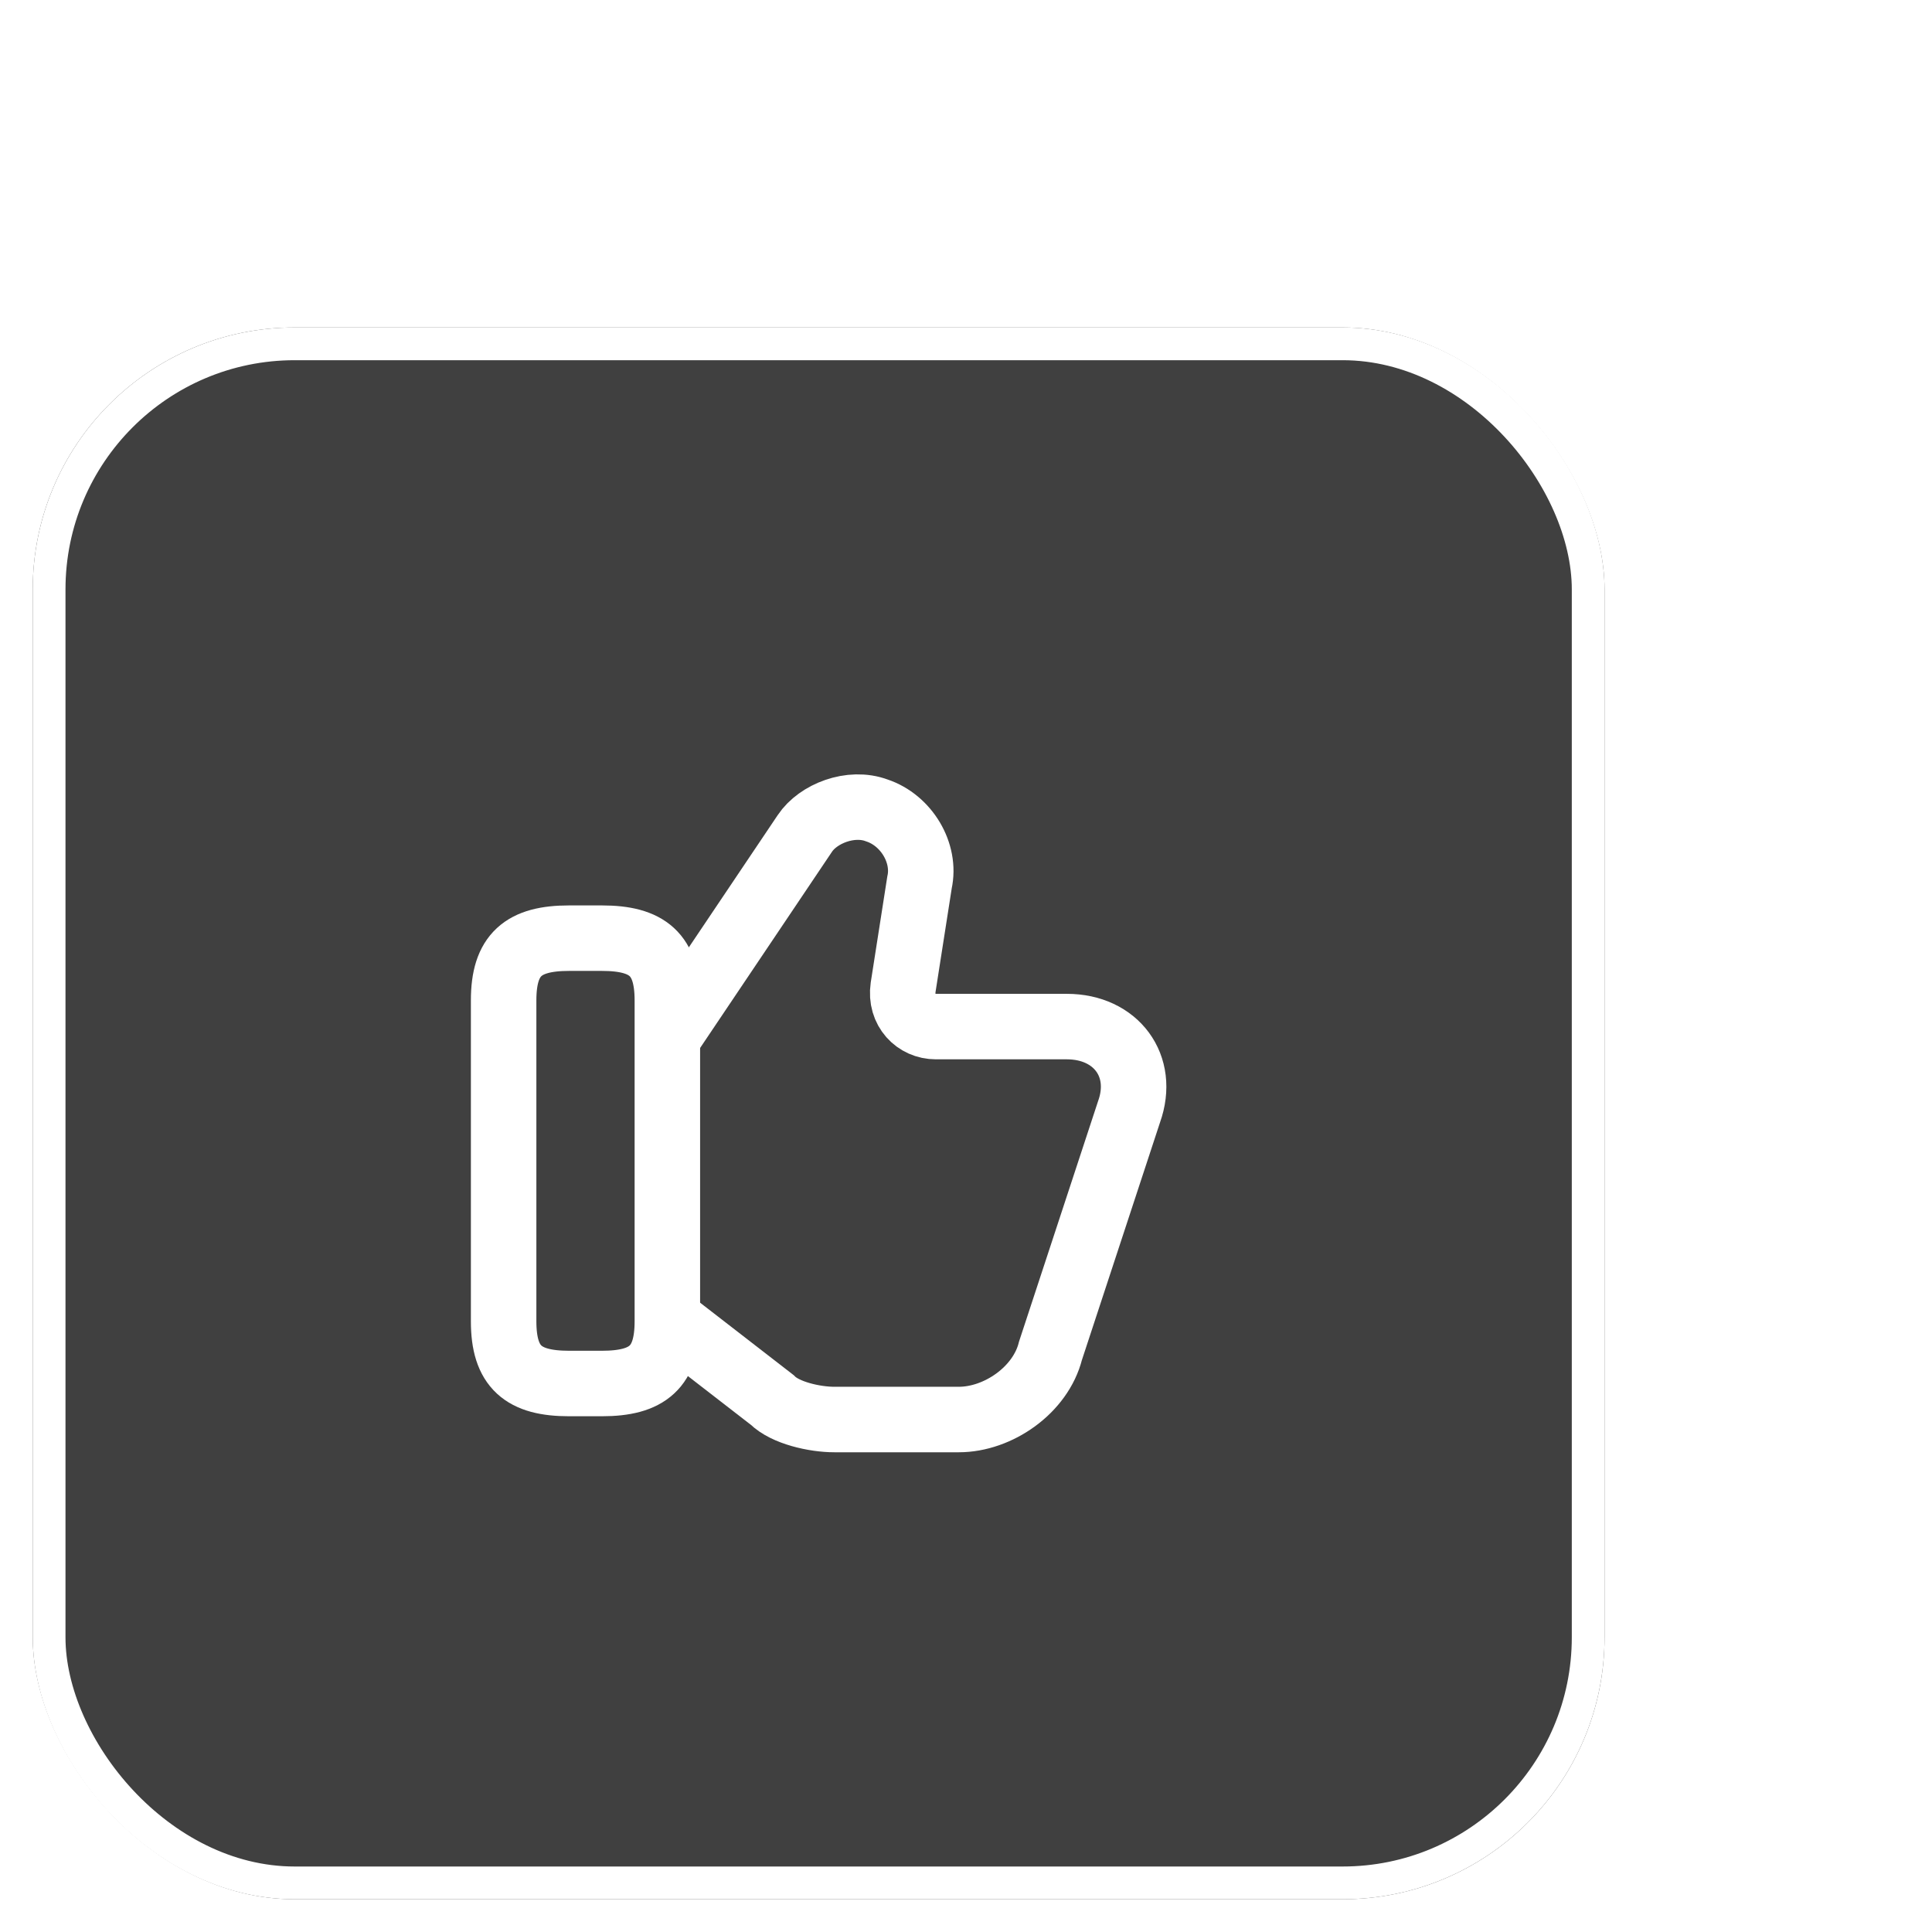 <svg width="59" height="59" viewBox="0 0 59 59" fill="none" xmlns="http://www.w3.org/2000/svg">
<rect x="12.423" width="48" height="48" rx="8" transform="rotate(15 12.423 0)" fill="white"/>
<g filter="url(#filter0_b_21780_27001)">
<rect x="1" y="10" width="48" height="48" rx="8" fill="black" fill-opacity="0.75"/>
<rect x="1.5" y="10.5" width="47" height="47" rx="7.5" stroke="white"/>
<path d="M20.48 40.35L23.58 42.75C23.98 43.15 24.88 43.35 25.48 43.35H29.28C30.48 43.35 31.78 42.45 32.08 41.25L34.48 33.95C34.98 32.55 34.08 31.35 32.58 31.35H28.58C27.98 31.35 27.48 30.85 27.58 30.15L28.08 26.95C28.28 26.05 27.68 25.05 26.78 24.75C25.98 24.45 24.98 24.85 24.58 25.45L20.48 31.55" stroke="white" stroke-width="2" stroke-miterlimit="10"/>
<path d="M15.38 40.35V30.55C15.38 29.15 15.98 28.65 17.38 28.65H18.38C19.78 28.65 20.38 29.15 20.38 30.55V40.35C20.38 41.75 19.78 42.25 18.38 42.25H17.38C15.98 42.25 15.38 41.75 15.38 40.35Z" stroke="white" stroke-width="2" stroke-linecap="round" stroke-linejoin="round"/>
</g>
<defs>
<filter id="filter0_b_21780_27001" x="-15" y="-6" width="80" height="80" filterUnits="userSpaceOnUse" color-interpolation-filters="sRGB">
<feFlood flood-opacity="0" result="BackgroundImageFix"/>
<feGaussianBlur in="BackgroundImageFix" stdDeviation="8"/>
<feComposite in2="SourceAlpha" operator="in" result="effect1_backgroundBlur_21780_27001"/>
<feBlend mode="normal" in="SourceGraphic" in2="effect1_backgroundBlur_21780_27001" result="shape"/>
</filter>
</defs>
</svg>
